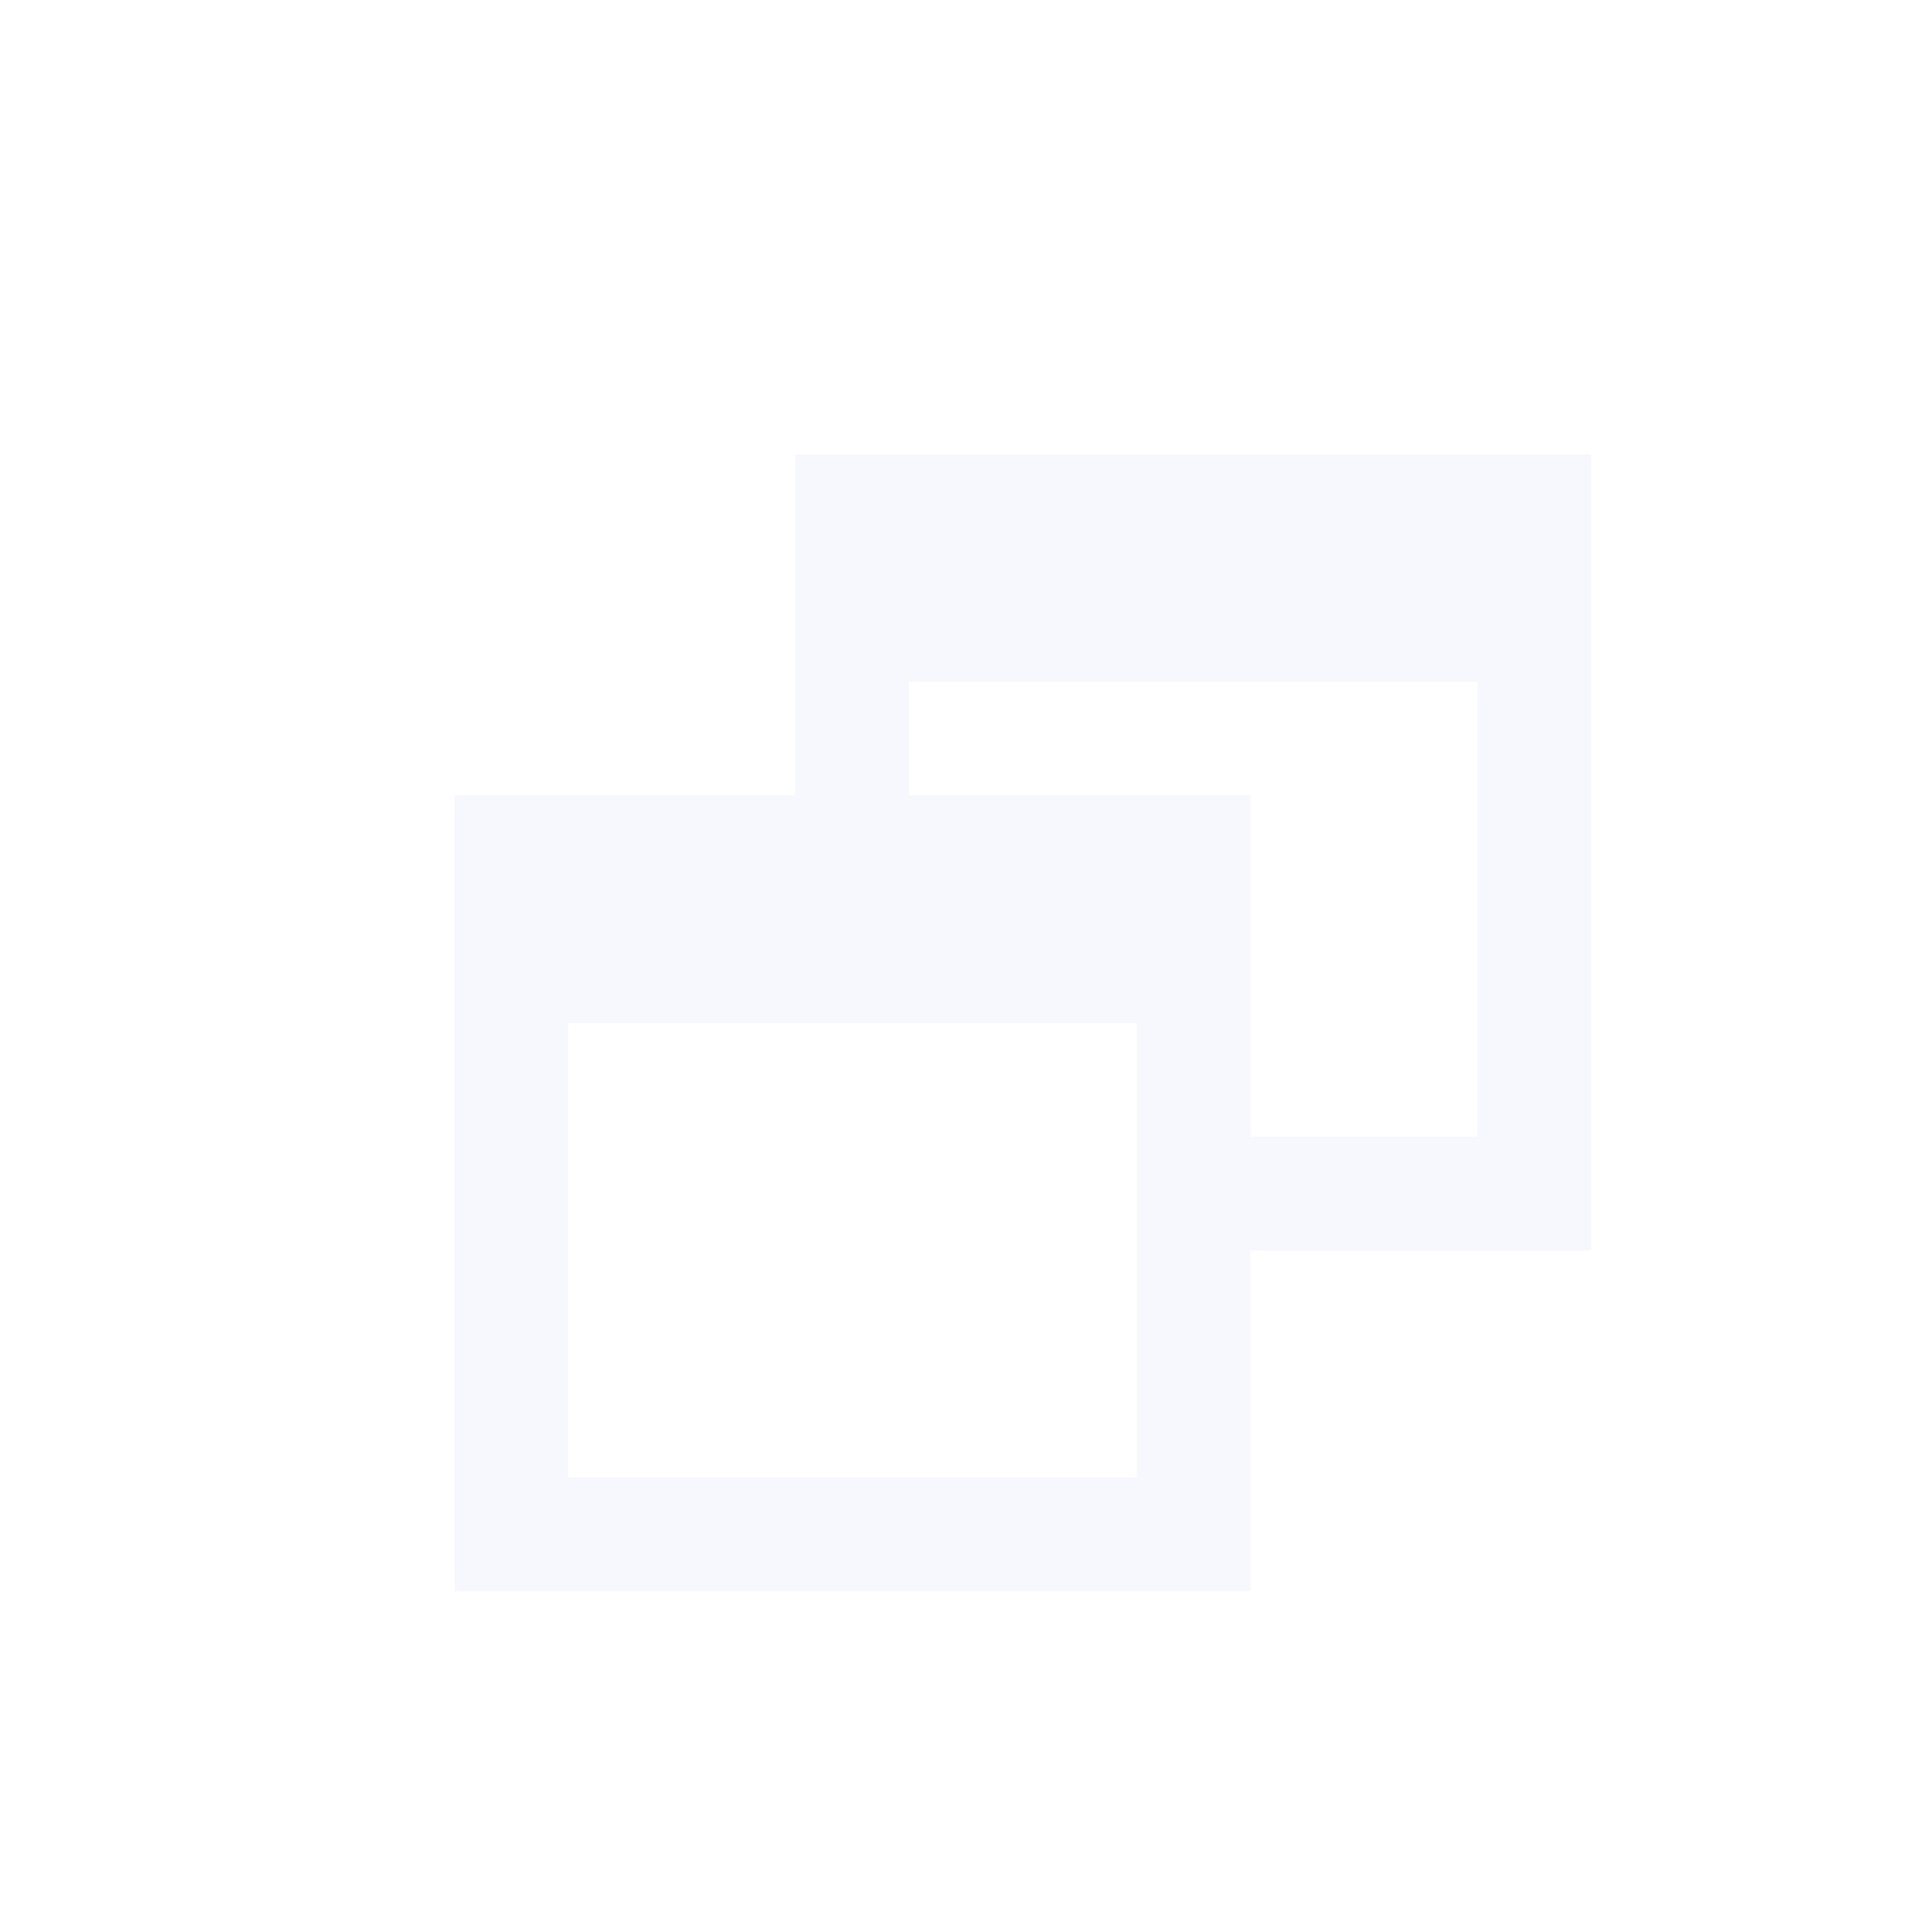 <svg width="17" height="17" viewBox="0 0 17 17" fill="none" xmlns="http://www.w3.org/2000/svg">
<g filter="url(#filter0_d_2010_6871)">
<path fill-rule="evenodd" clip-rule="evenodd" d="M14 4H7V7H4V14H11V11H14V4ZM11 10H13V6H8V7H11V10ZM5 9H10V13H5V9Z" fill="#D3DEF9" fill-opacity="0.2" shape-rendering="crispEdges"/>
</g>
<defs>
<filter id="filter0_d_2010_6871" x="3" y="3" width="12" height="12" filterUnits="userSpaceOnUse" color-interpolation-filters="sRGB">
<feFlood flood-opacity="0" result="BackgroundImageFix"/>
<feColorMatrix in="SourceAlpha" type="matrix" values="0 0 0 0 0 0 0 0 0 0 0 0 0 0 0 0 0 0 127 0" result="hardAlpha"/>
<feOffset/>
<feGaussianBlur stdDeviation="0.5"/>
<feComposite in2="hardAlpha" operator="out"/>
<feColorMatrix type="matrix" values="0 0 0 0 0 0 0 0 0 0.059 0 0 0 0 0.51 0 0 0 0.7 0"/>
<feBlend mode="normal" in2="BackgroundImageFix" result="effect1_dropShadow_2010_6871"/>
<feBlend mode="normal" in="SourceGraphic" in2="effect1_dropShadow_2010_6871" result="shape"/>
</filter>
</defs>
</svg>
